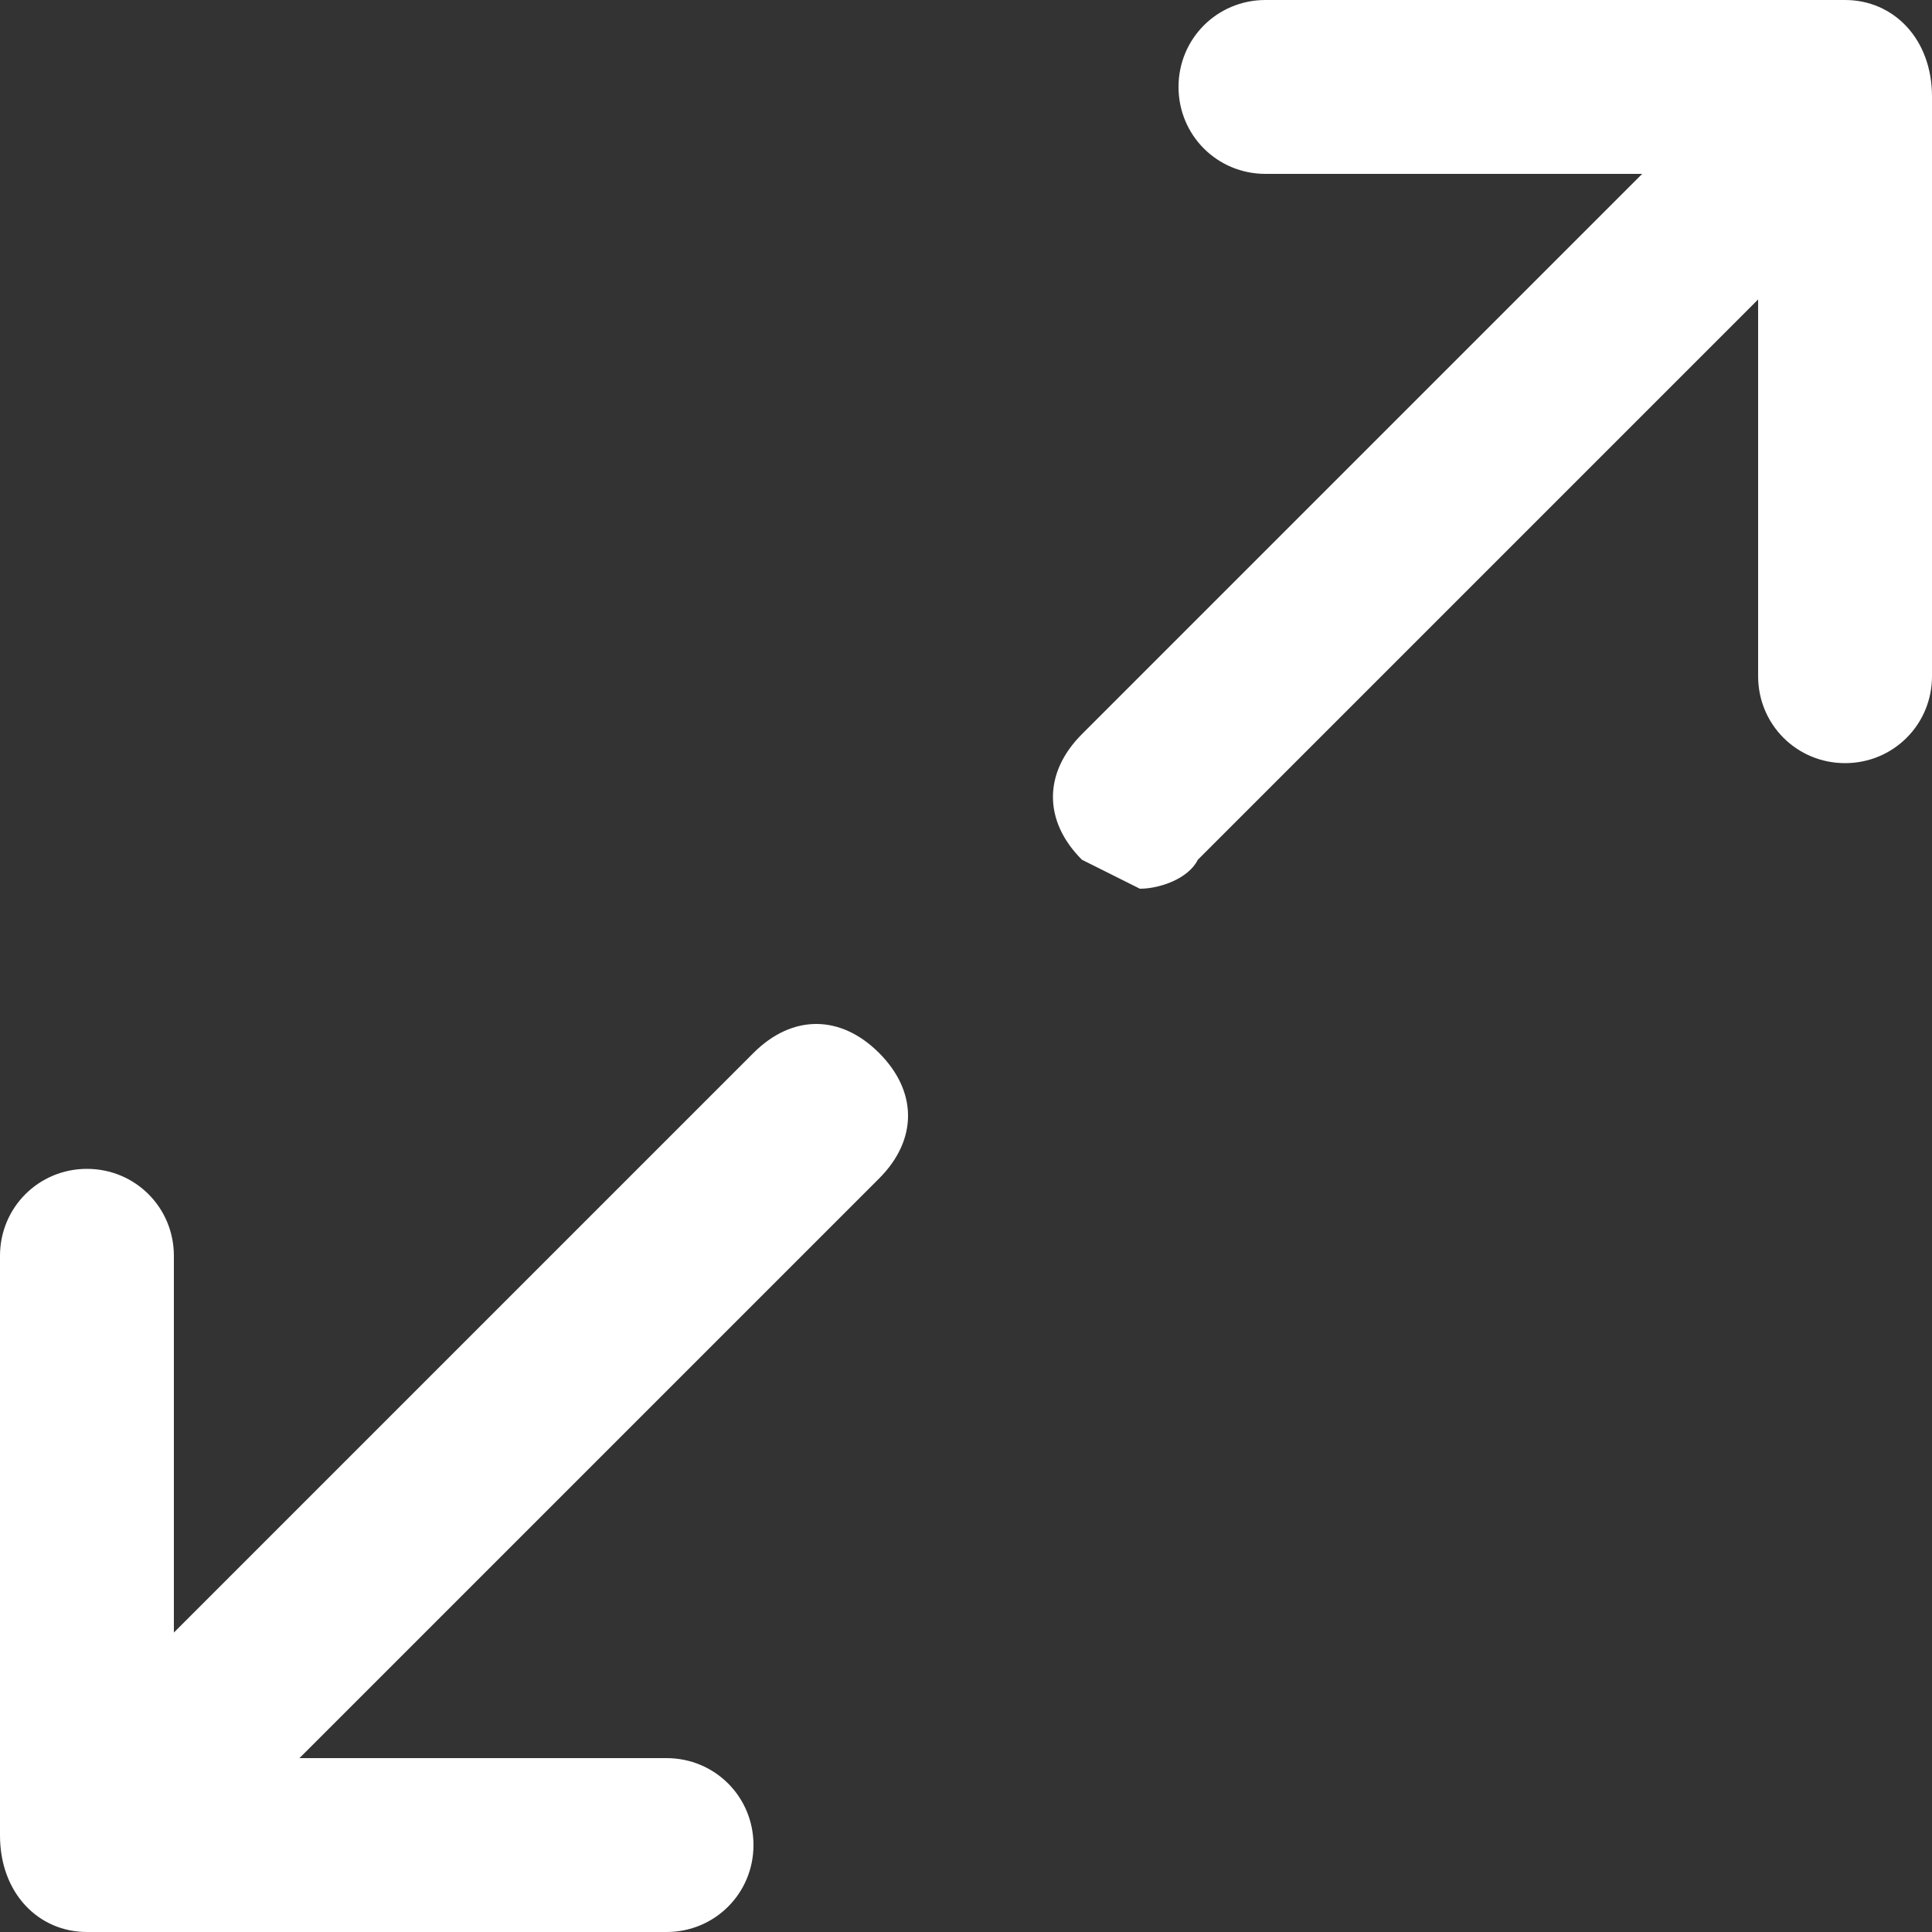 <svg xmlns="http://www.w3.org/2000/svg" width="20" height="20" viewBox="0 0 20 20"><rect x="0" y="0" width="20" height="20" fill="#333333" stroke="none"/><path fill="#fff" d="M7.8 10.9l-6 6V13c0-.5-.4-.9-.9-.9s-.9.4-.9.9v6c0 .6.4 1 .9 1h6c.5 0 .9-.4.9-.9s-.4-.9-.9-.9H3.1l6-6c.4-.4.4-.9 0-1.3s-.9-.4-1.3 0zM19.1 0h-6c-.5 0-.9.4-.9.9s.4.9.9.9H17l-5.8 5.8c-.4.4-.4.9 0 1.3l.6.3c.2 0 .5-.1.6-.3l5.8-5.8V7c0 .5.4.9.9.9s.9-.4.9-.9V1c0-.6-.4-1-.9-1z"/></svg>
